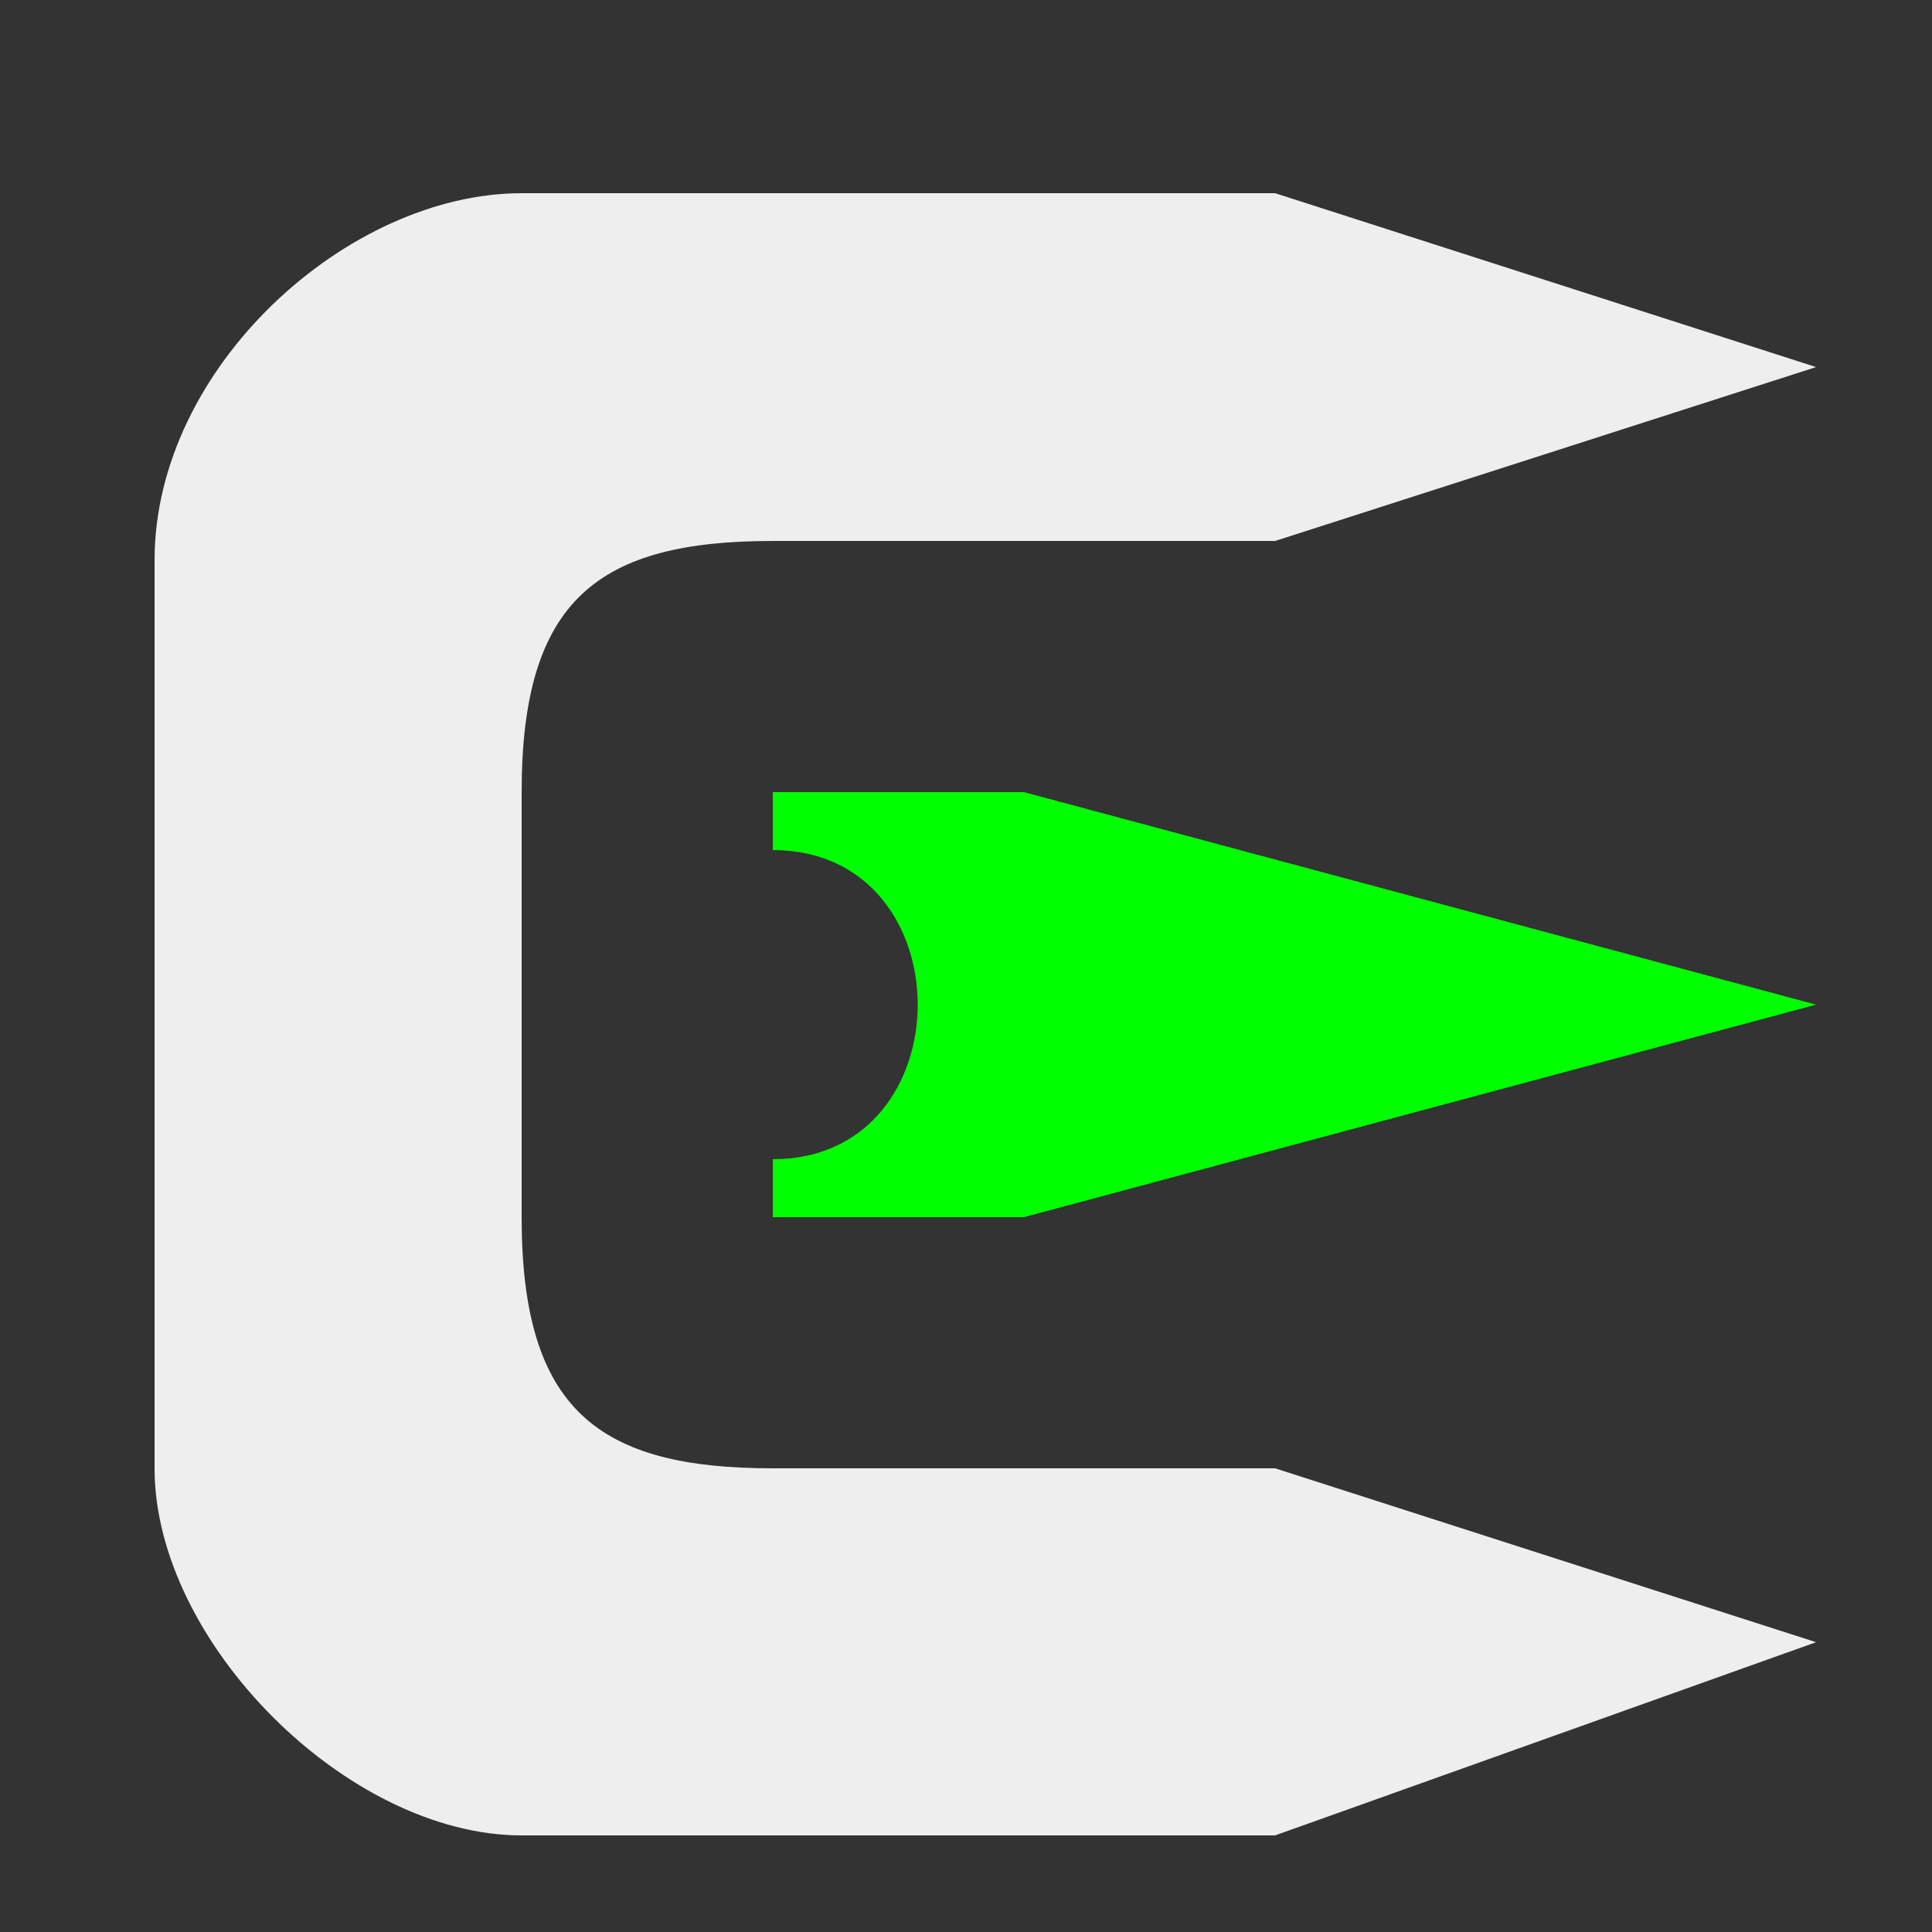 <svg viewBox='0 0 100 100' xmlns='http://www.w3.org/2000/svg'>
<rect x="0" y="0" width="100" height="100" fill="#333333" stroke="none"/>
<g stroke-linejoin='round' stroke-width='4'>
<path d='M94,19l-28-9h-39c-9,0-19,9-19,19v47c0,9,10,19,19,19h39l28-10l-28-9h-26c-9,0-13-3-13-13v-22c0-10,4-13,13-13h26z' fill='#eee' />
<path d='M94,52l-41-11h-13v3c10,0,10,16,0,16v3h13z' fill='lime'/>
</g>
</svg>
